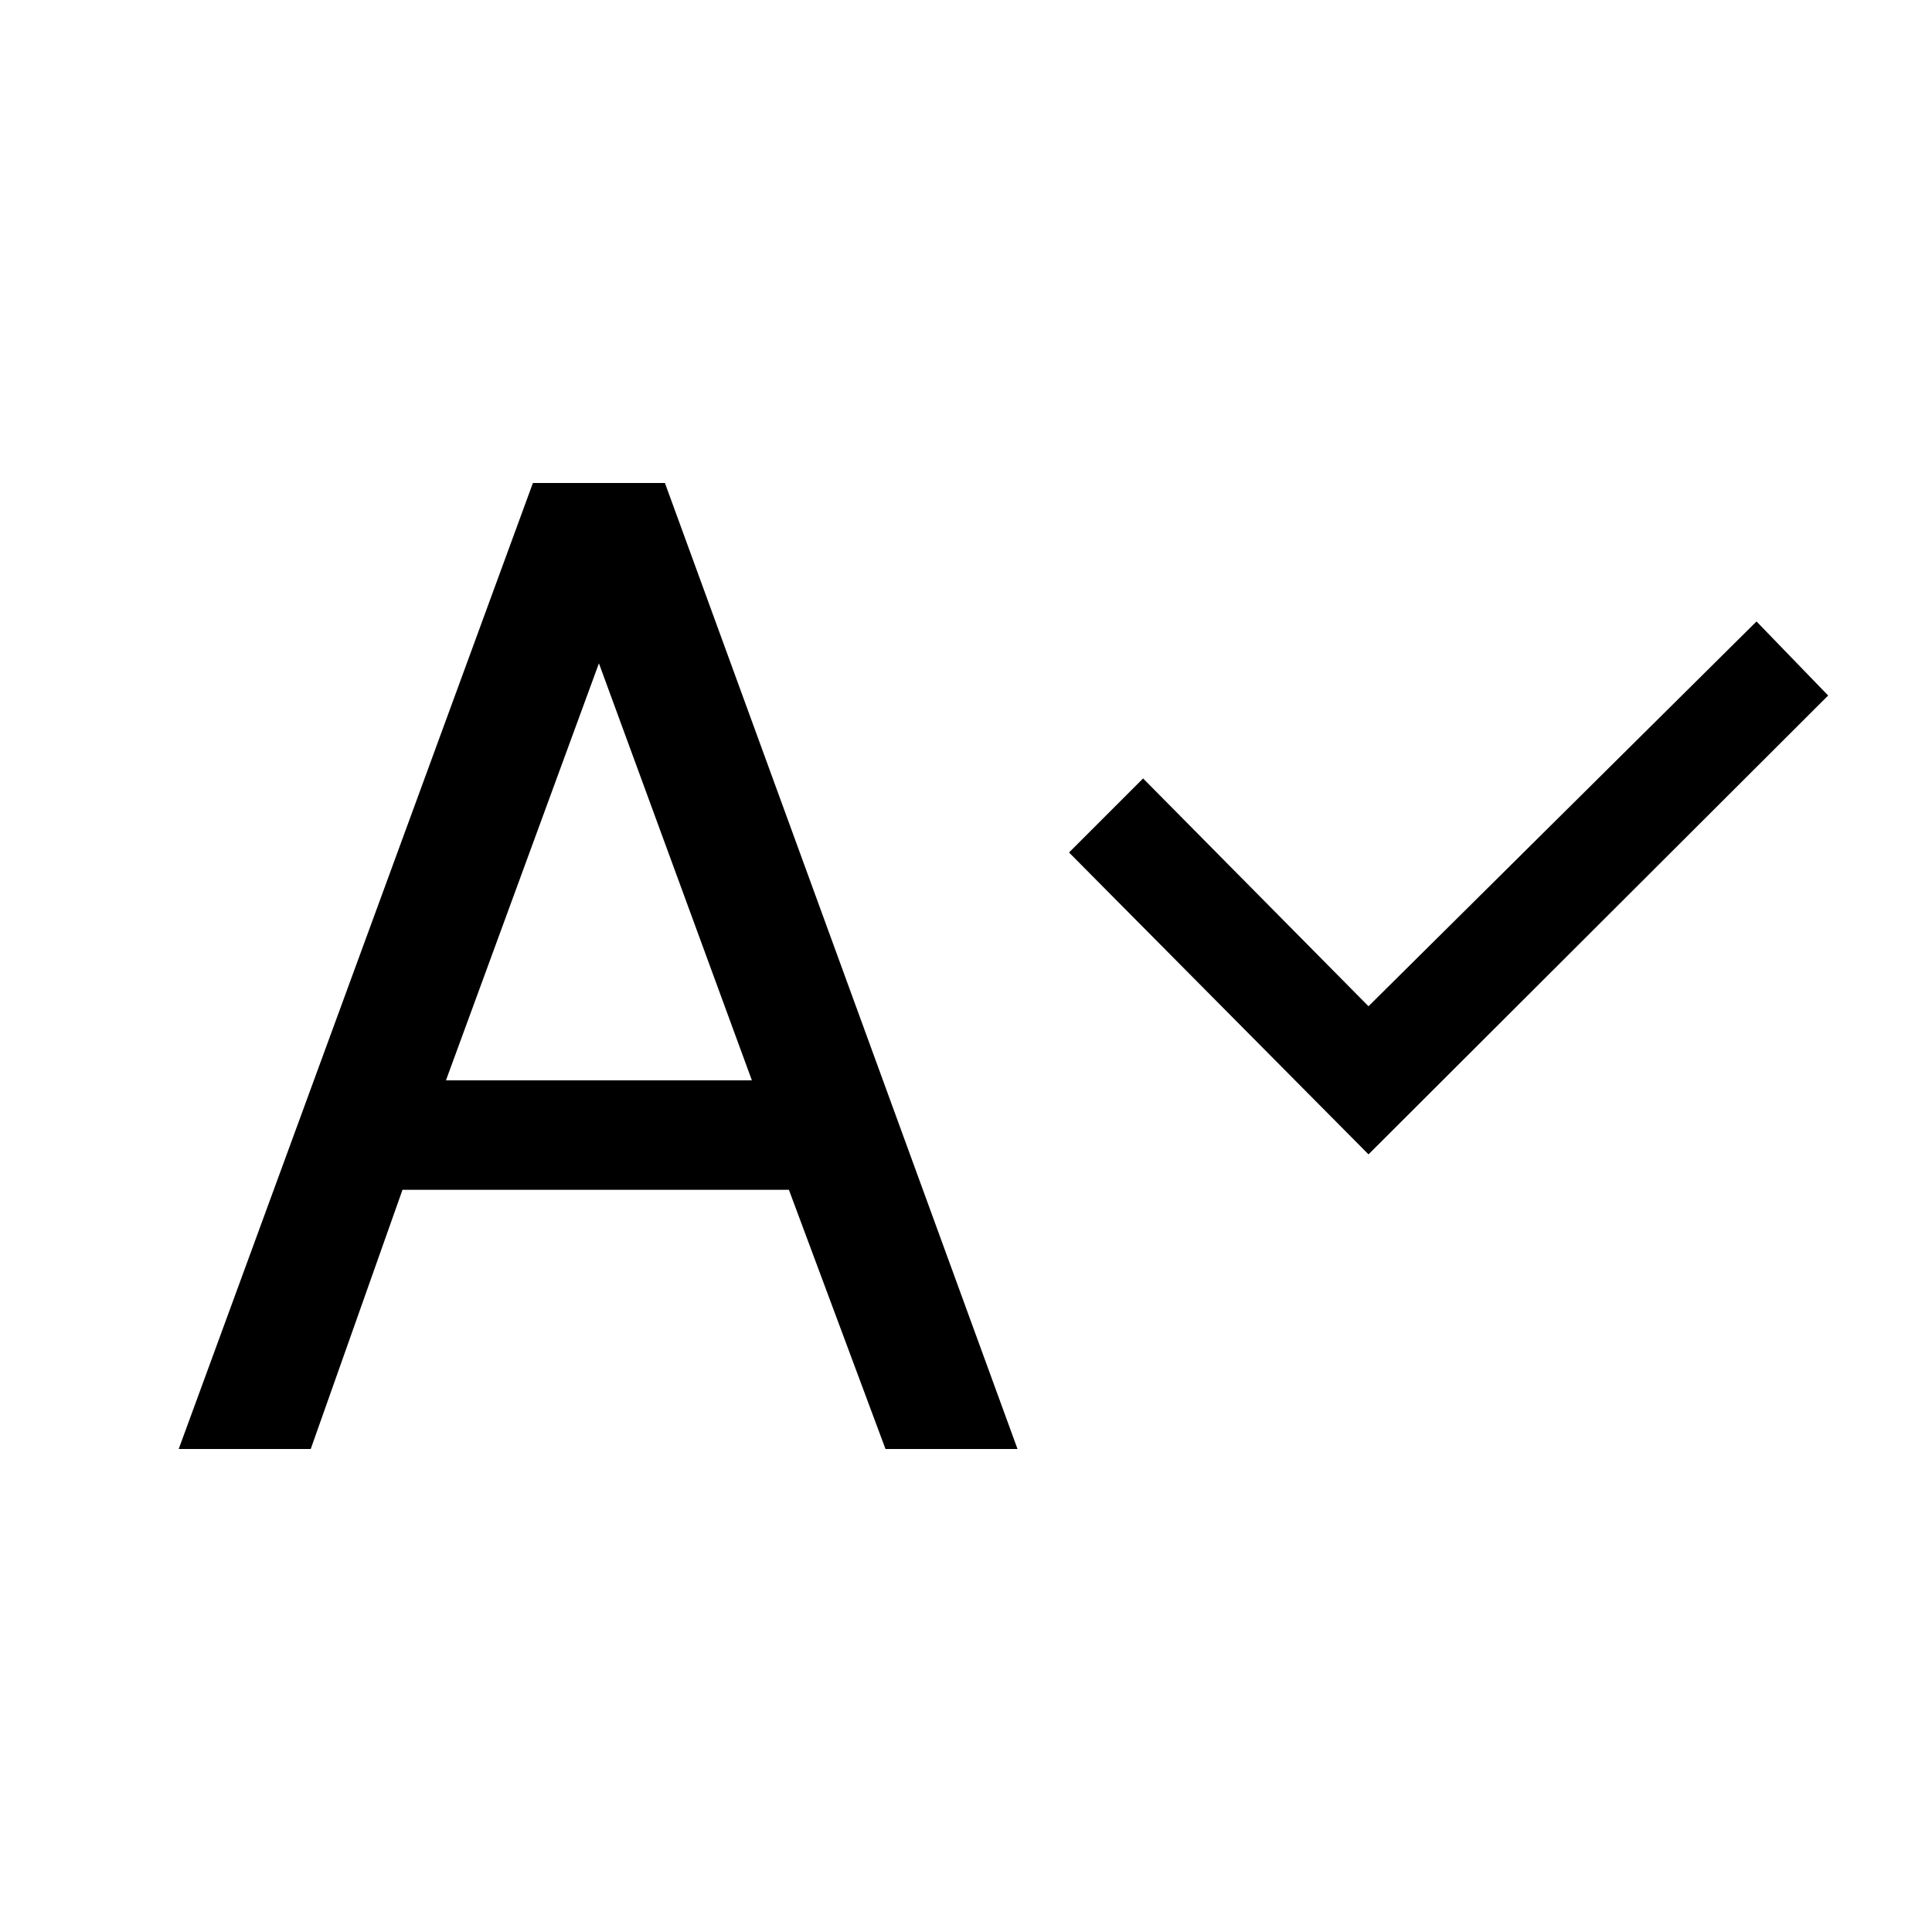 <svg id="Layer_1" data-name="Layer 1" xmlns="http://www.w3.org/2000/svg" viewBox="0 0 24 24"><title>iconoteka_spell_check_m_a</title><path d="M21.82,7.72,17,12.5,14.2,9.67l-.92.92L17,14.34l5.71-5.7ZM6.62,6,2.22,18H3.86L5,14.78h4.8L11,18h1.64L8.26,6ZM5.54,13.42l1.9-5.18,1.9,5.18Z"/></svg>